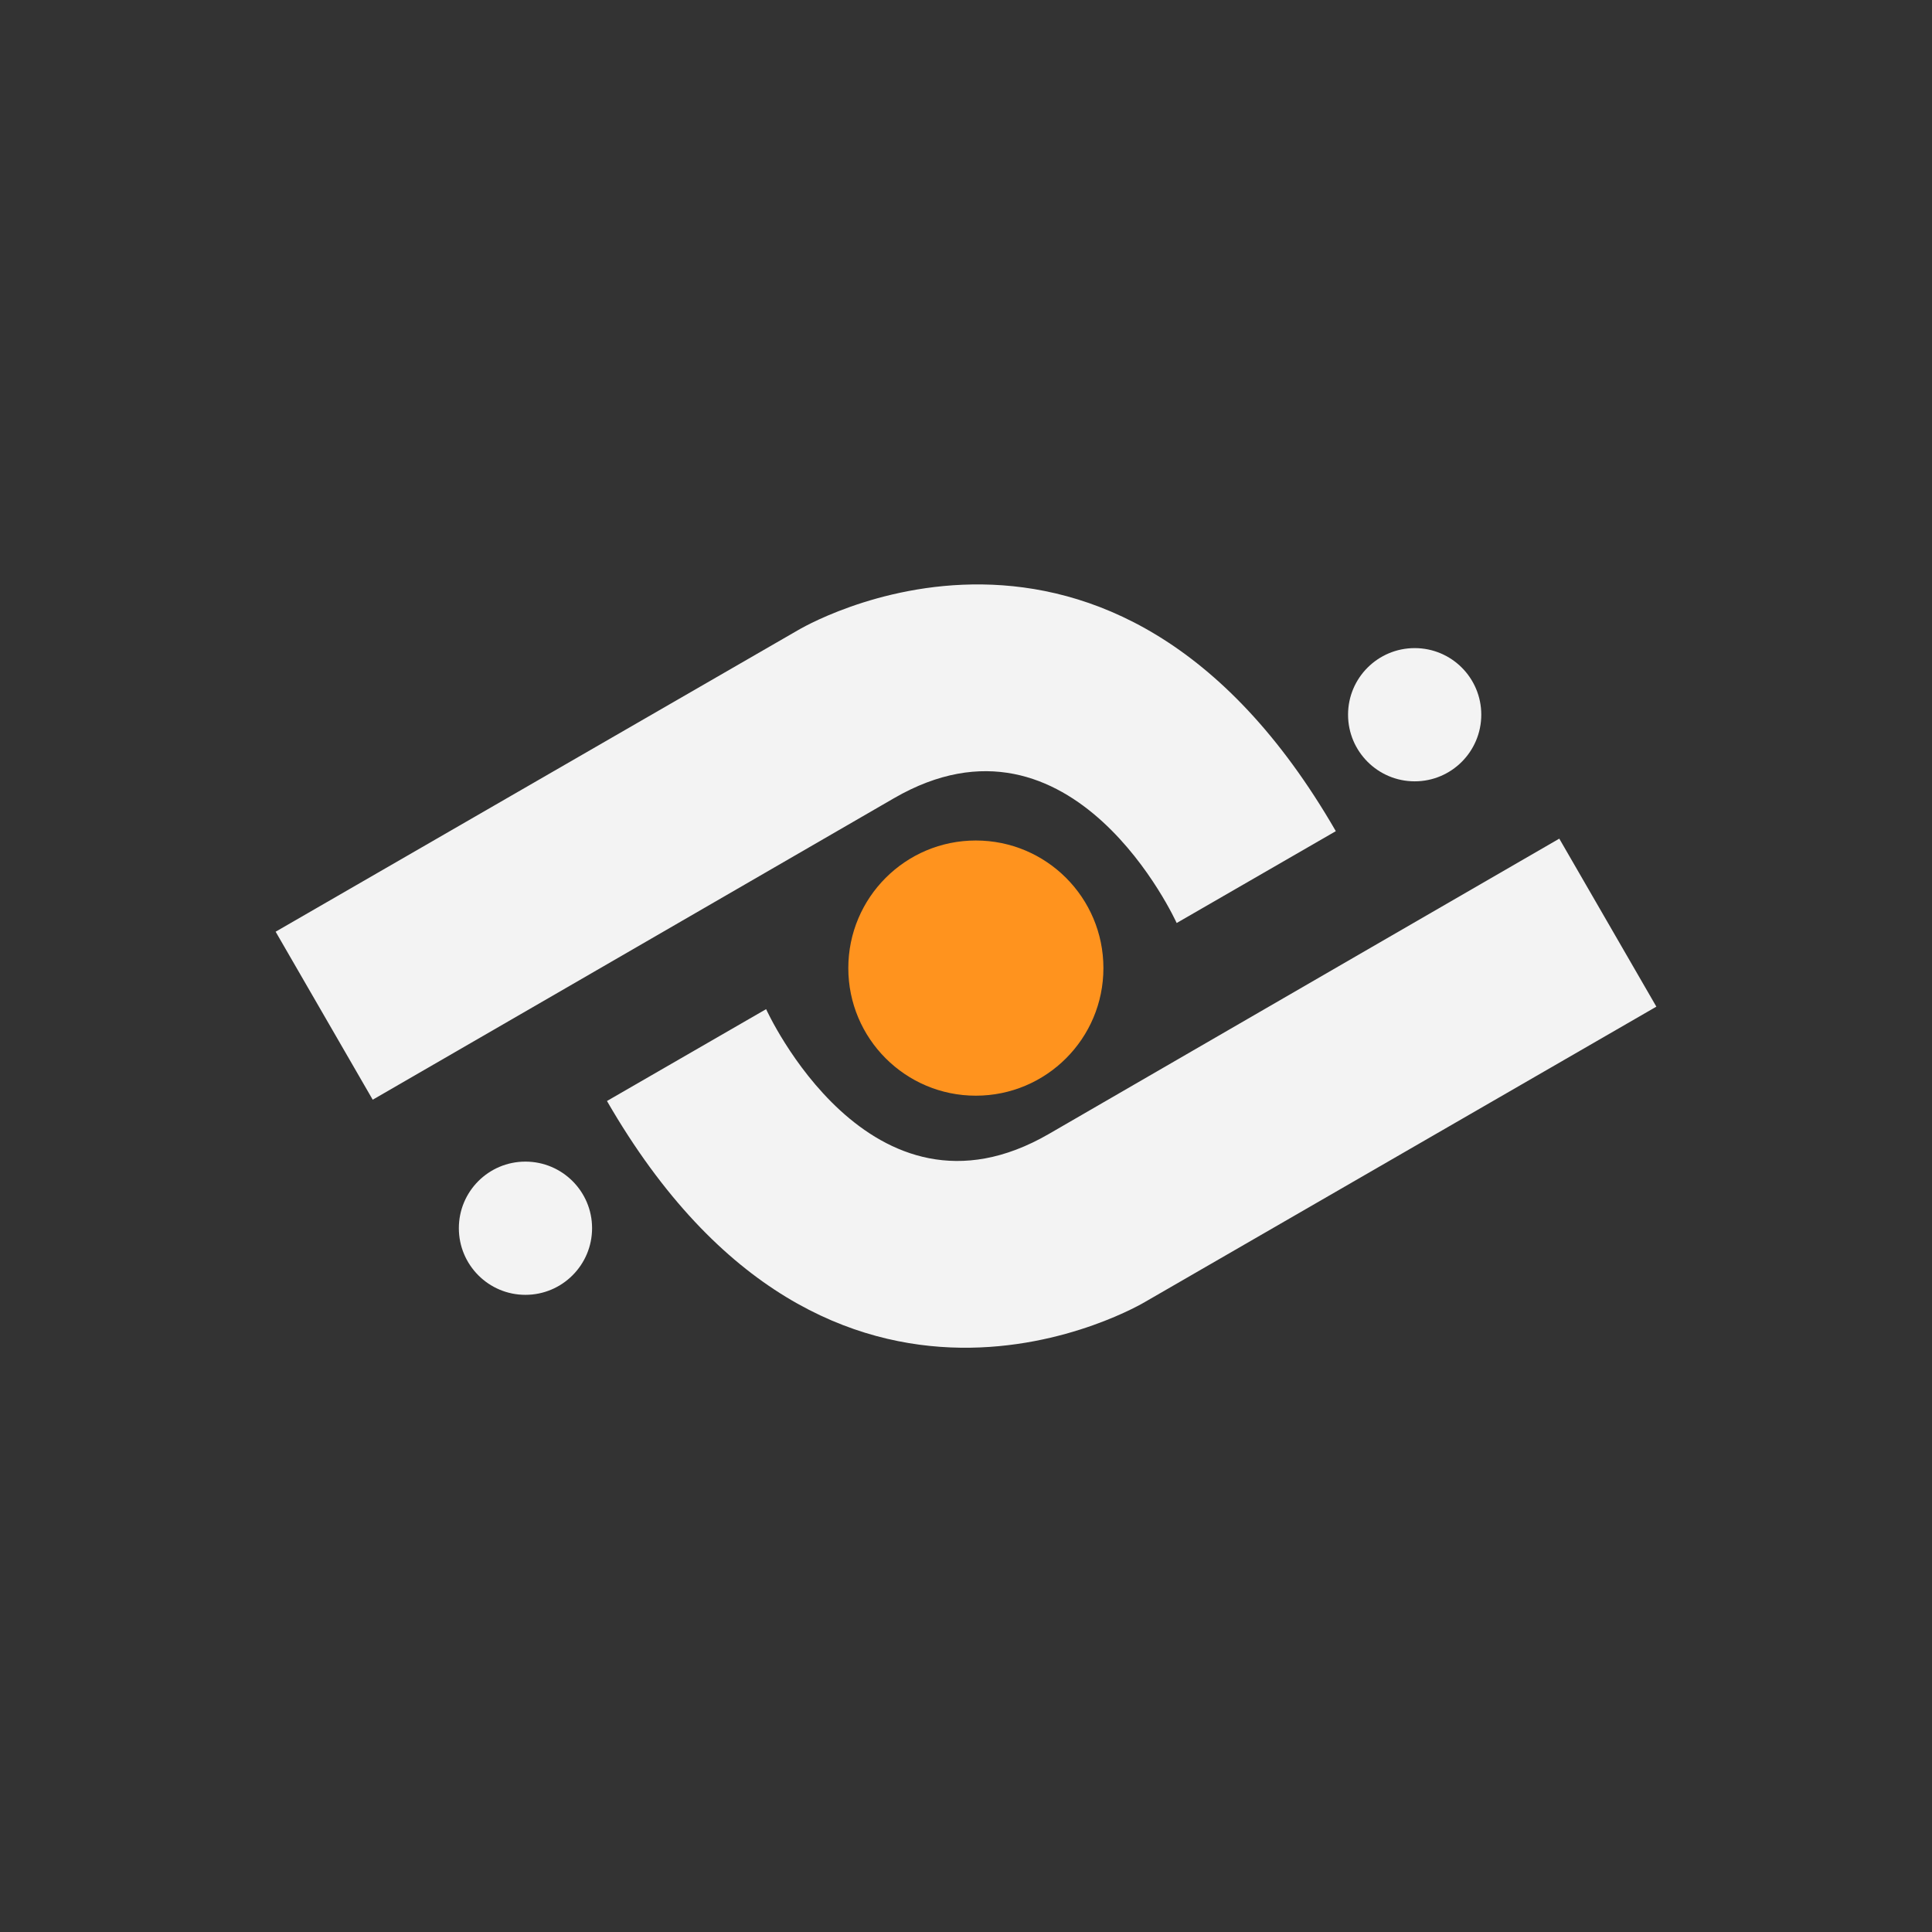 <svg width="24" height="24" viewBox="0 0 24 24" fill="none" xmlns="http://www.w3.org/2000/svg">
<rect x="0" y="0" width="24" height="24" fill="#333333" stroke="none"/>
<path d="M19.37 10.418L20.576 12.505L14.226 16.172C14.226 16.172 10.336 18.523 7.54 13.677L9.517 12.536C9.517 12.536 10.802 15.376 13.03 14.086C15.257 12.796 19.37 10.418 19.37 10.418Z" fill="#F3F3F3"/>
<path d="M4.63 13.661L3.424 11.574L9.91 7.83C9.91 7.83 13.799 5.479 16.594 10.325L14.617 11.466C14.617 11.466 13.332 8.626 11.105 9.916C8.878 11.206 4.63 13.661 4.63 13.661Z" fill="#F3F3F3"/>
<path d="M12.122 13.611C12.998 13.611 13.707 12.901 13.707 12.026C13.707 11.151 12.998 10.441 12.122 10.441C11.247 10.441 10.538 11.151 10.538 12.026C10.538 12.901 11.247 13.611 12.122 13.611Z" fill="#FF931E"/>
<path d="M6.527 16.085C6.984 16.085 7.355 15.714 7.355 15.257C7.355 14.8 6.984 14.43 6.527 14.43C6.07 14.43 5.7 14.8 5.7 15.257C5.7 15.714 6.07 16.085 6.527 16.085Z" fill="#F3F3F3"/>
<path d="M17.574 9.706C18.031 9.706 18.401 9.335 18.401 8.878C18.401 8.421 18.031 8.051 17.574 8.051C17.117 8.051 16.746 8.421 16.746 8.878C16.746 9.335 17.117 9.706 17.574 9.706Z" fill="#F3F3F3"/>
</svg>
